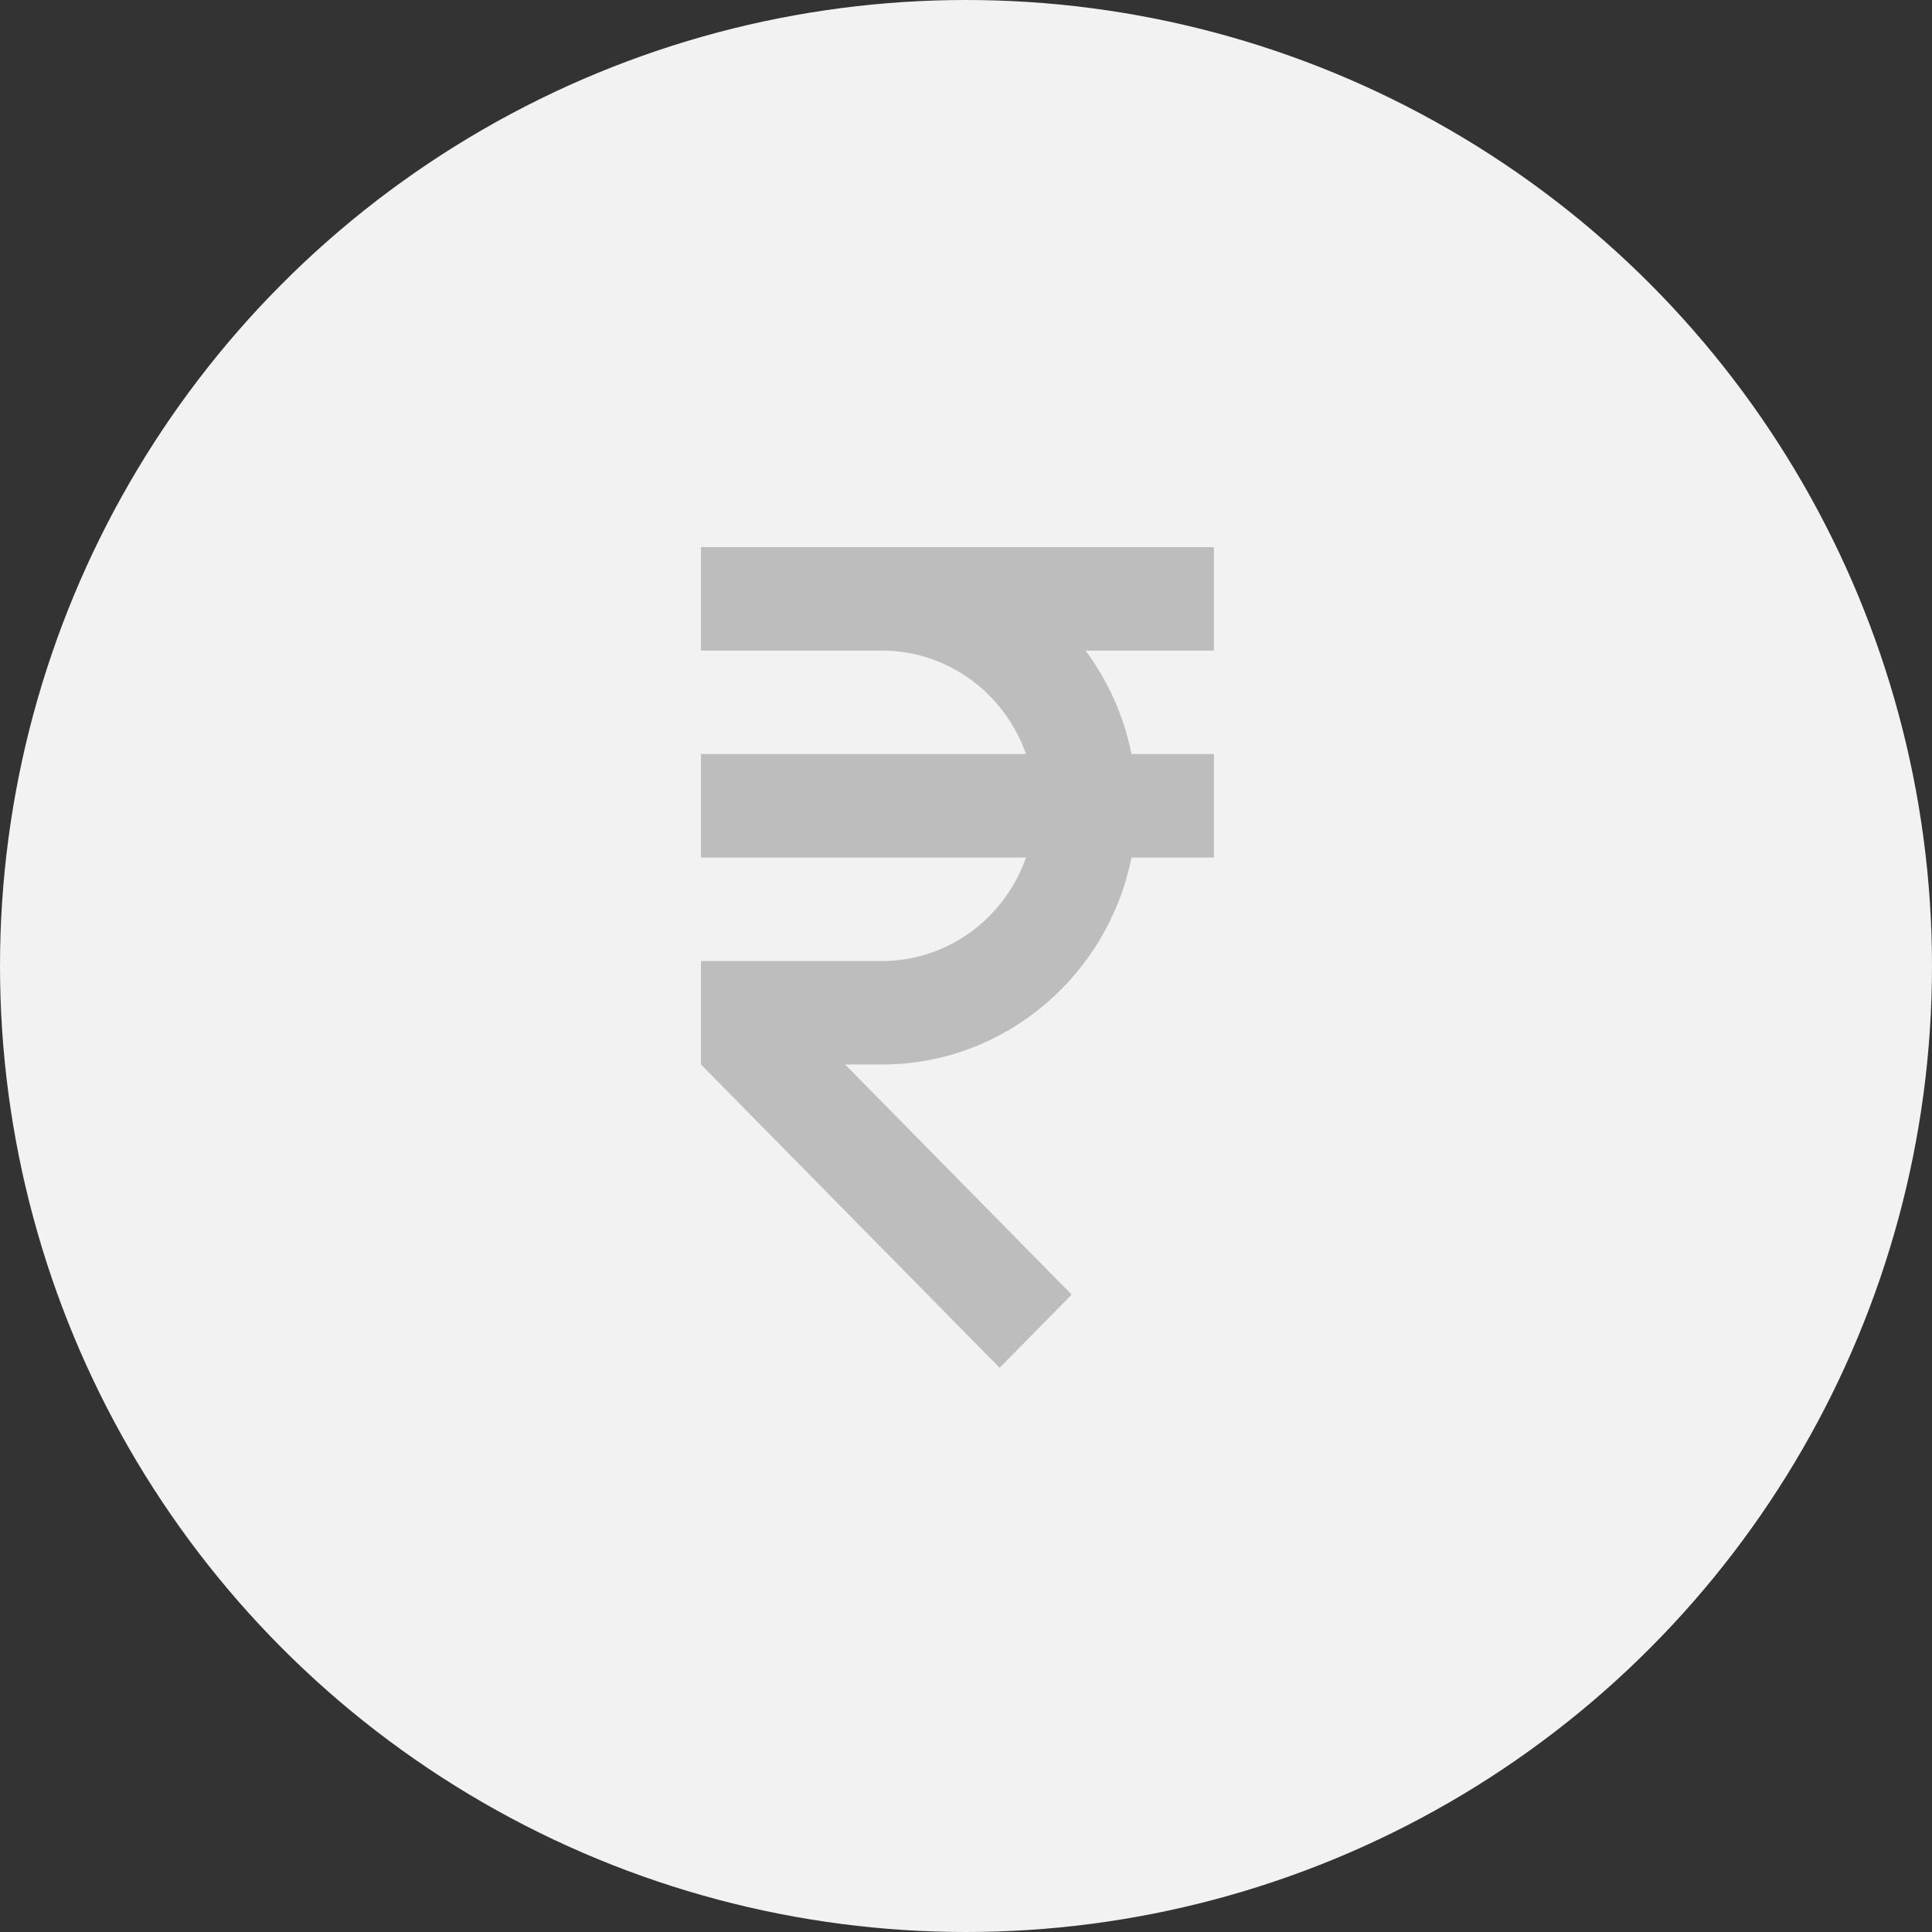 <svg width="98" height="98" viewBox="0 0 98 98" fill="none" xmlns="http://www.w3.org/2000/svg">
<rect x="0" y="0" width="98" height="98" fill="#333333" stroke="none"/>
<circle cx="49" cy="49" r="49" fill="#F2F2F2"/>
<path d="M61.575 27.752H35.558V33.001H44.733C48.102 33.001 50.976 35.195 52.043 38.25H35.558V43.499H52.043C50.976 46.554 48.102 48.748 44.733 48.748H35.558V53.997L50.706 69.38L54.362 65.669L42.868 53.997H44.733C50.973 53.997 56.195 49.482 57.396 43.499H61.575V38.25H57.396C57.007 36.312 56.195 34.528 55.064 33.001H61.575V27.752Z" fill="#BDBDBD"/>
</svg>

